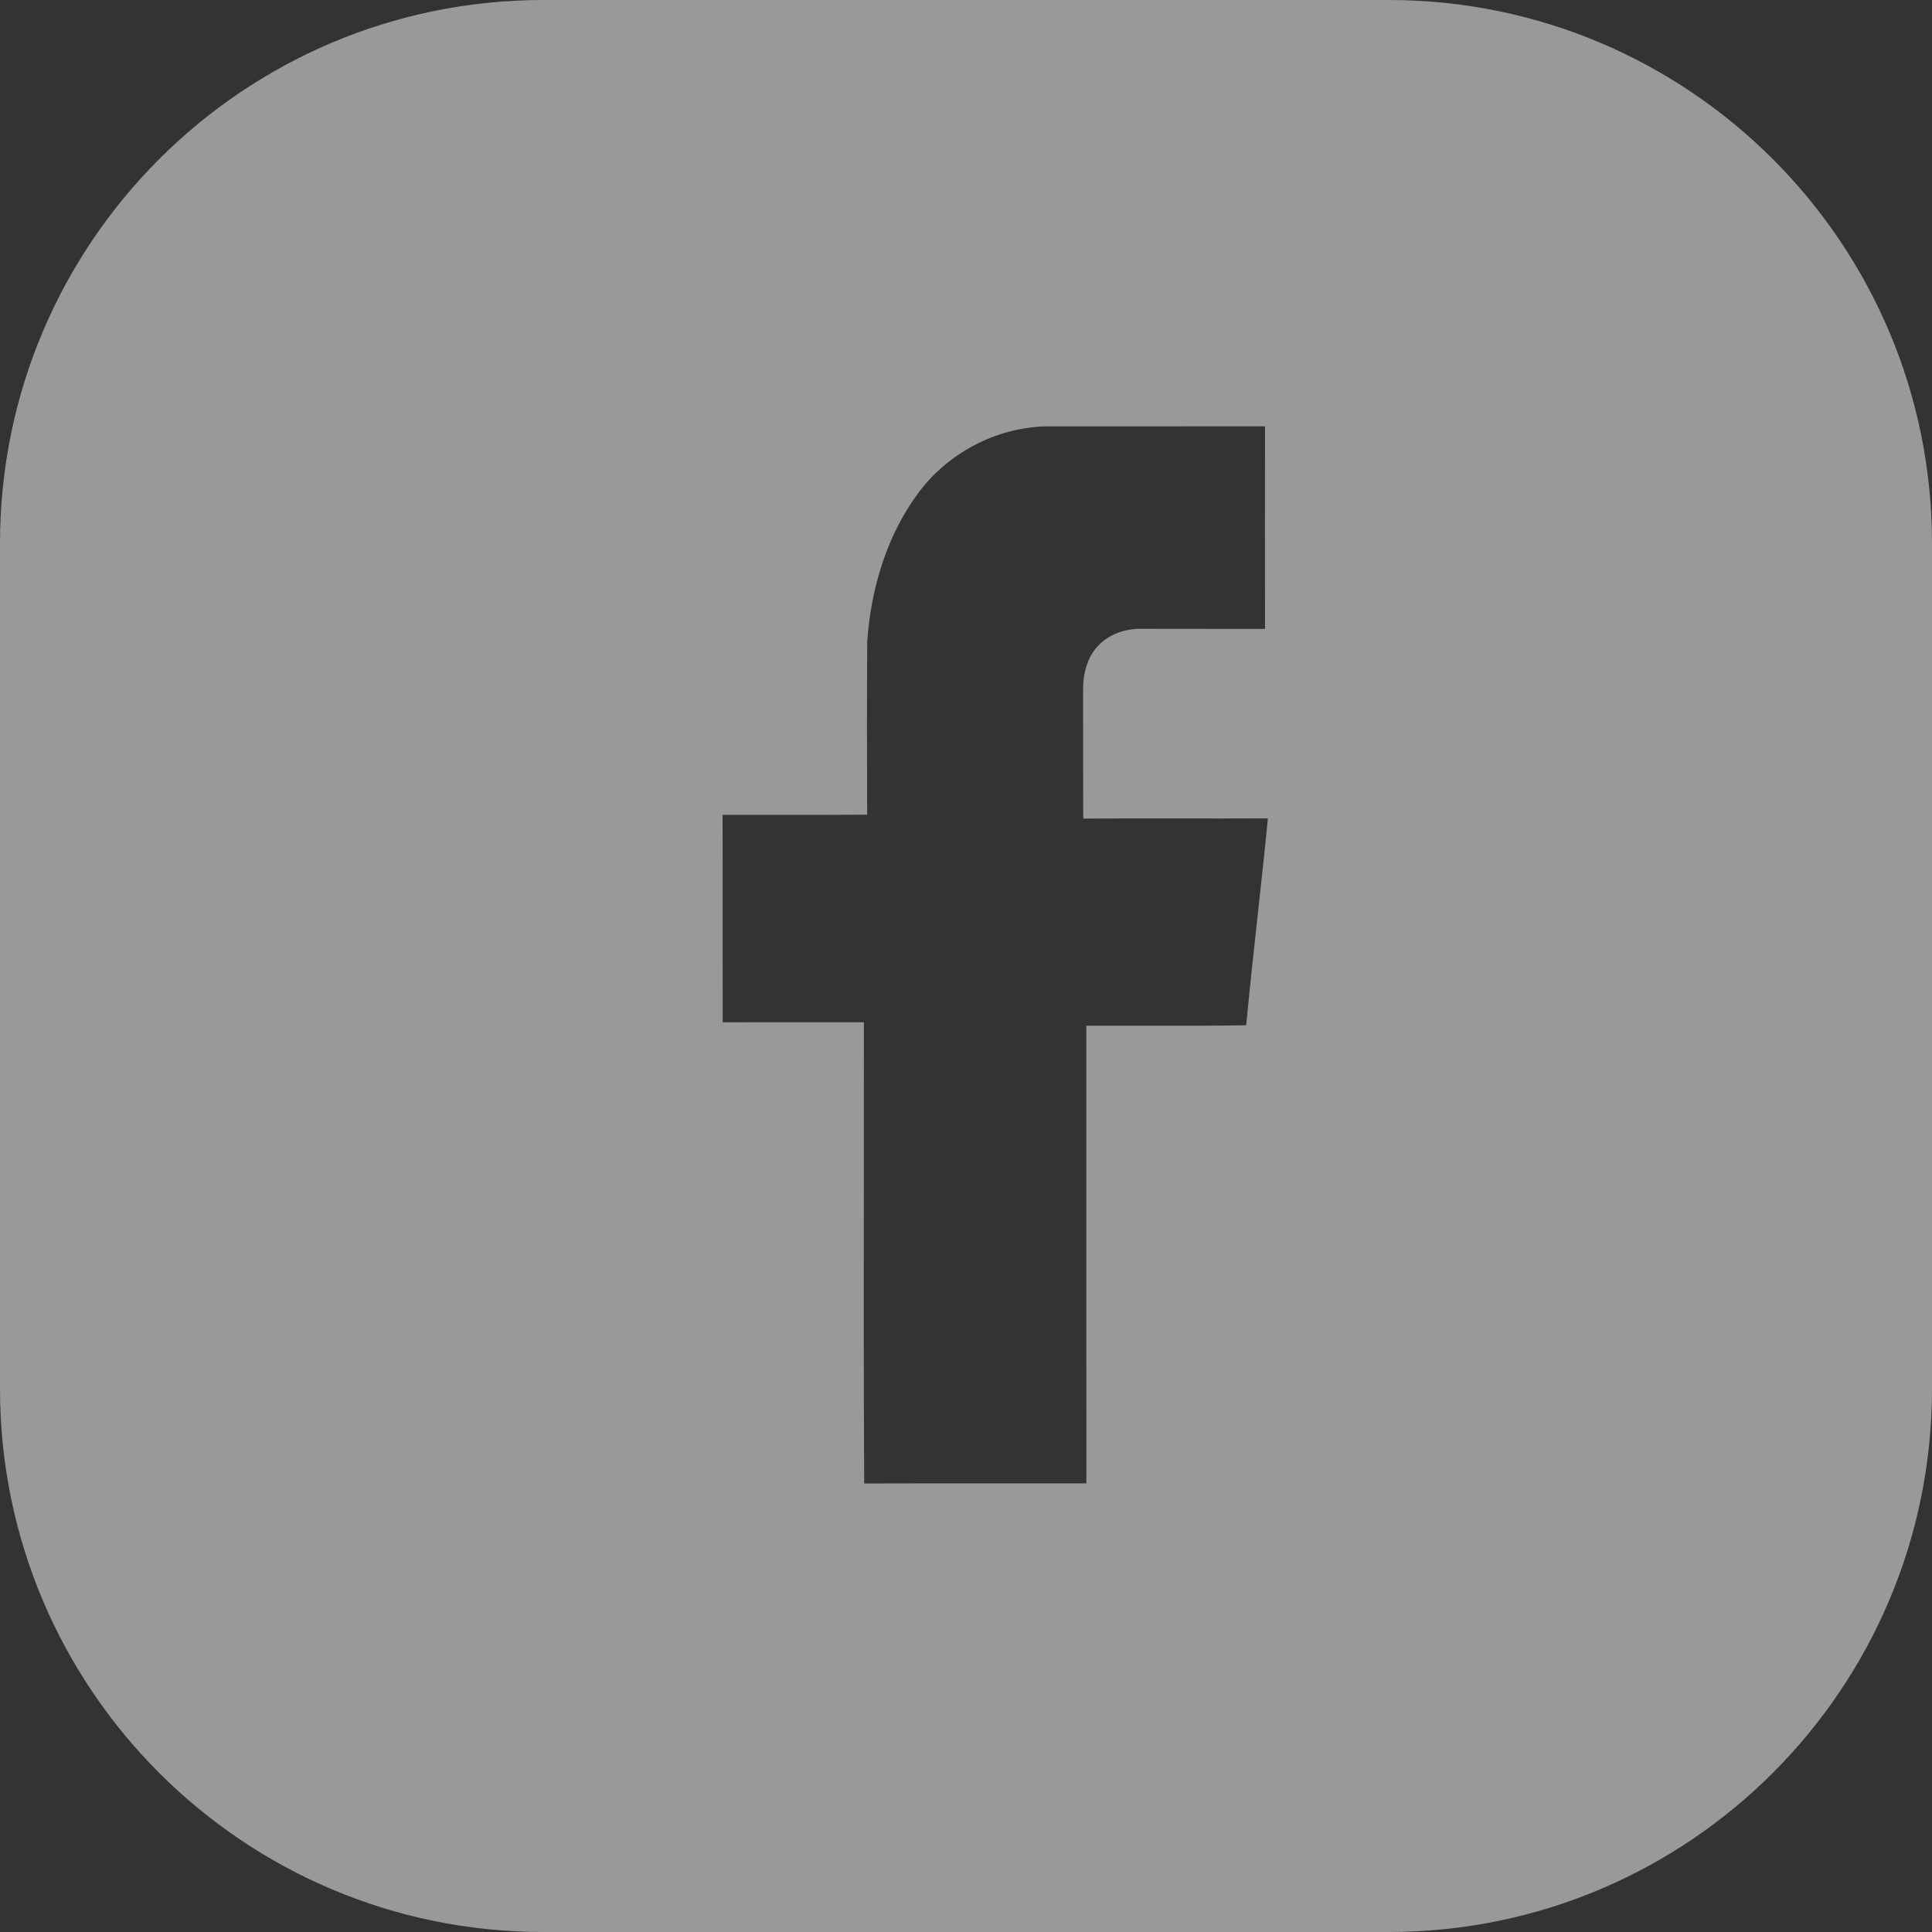 <svg width="32" height="32" viewBox="0 0 32 32" fill="none" xmlns="http://www.w3.org/2000/svg">
<rect x="0" y="0" width="32" height="32" fill="#333333" stroke="none"/>
<path fill-rule="evenodd" clip-rule="evenodd" d="M9 0C4.029 0 0 4.029 0 9V23C0 27.971 4.029 32 9 32H23C27.971 32 32 27.971 32 23V9C32 4.029 27.971 0 23 0H9ZM17.321 7.062C16.497 7.083 15.7 7.503 15.21 8.165C14.685 8.873 14.425 9.752 14.364 10.624C14.358 11.581 14.359 12.538 14.363 13.494C13.819 13.498 13.274 13.498 12.73 13.497C12.476 13.497 12.222 13.496 11.968 13.497C11.97 14.103 11.969 14.709 11.969 15.315C11.969 15.854 11.969 16.394 11.97 16.933C12.382 16.931 12.795 16.932 13.208 16.932C13.575 16.932 13.942 16.933 14.309 16.932C14.309 17.748 14.308 18.565 14.308 19.382C14.306 21.112 14.304 22.841 14.314 24.571C15.132 24.568 15.949 24.569 16.767 24.569C17.176 24.569 17.585 24.569 17.994 24.569C17.993 23.306 17.993 22.043 17.993 20.78C17.993 19.516 17.994 18.253 17.993 16.989C18.319 16.988 18.645 16.988 18.97 16.989C19.527 16.99 20.084 16.991 20.641 16.982C20.698 16.374 20.765 15.767 20.831 15.16C20.89 14.625 20.948 14.09 21 13.555C20.503 13.557 20.005 13.557 19.508 13.556C18.986 13.556 18.464 13.555 17.942 13.558C17.94 13.166 17.94 12.774 17.94 12.381C17.94 12.068 17.94 11.754 17.939 11.44C17.937 11.168 18.004 10.876 18.204 10.68C18.384 10.498 18.642 10.414 18.894 10.415C19.168 10.416 19.443 10.416 19.717 10.416C20.129 10.416 20.541 10.416 20.953 10.417C20.952 9.298 20.951 8.18 20.953 7.061C20.347 7.062 19.742 7.062 19.137 7.062C18.532 7.061 17.926 7.061 17.321 7.062Z" fill="white" fill-opacity="0.5"/>
</svg>
